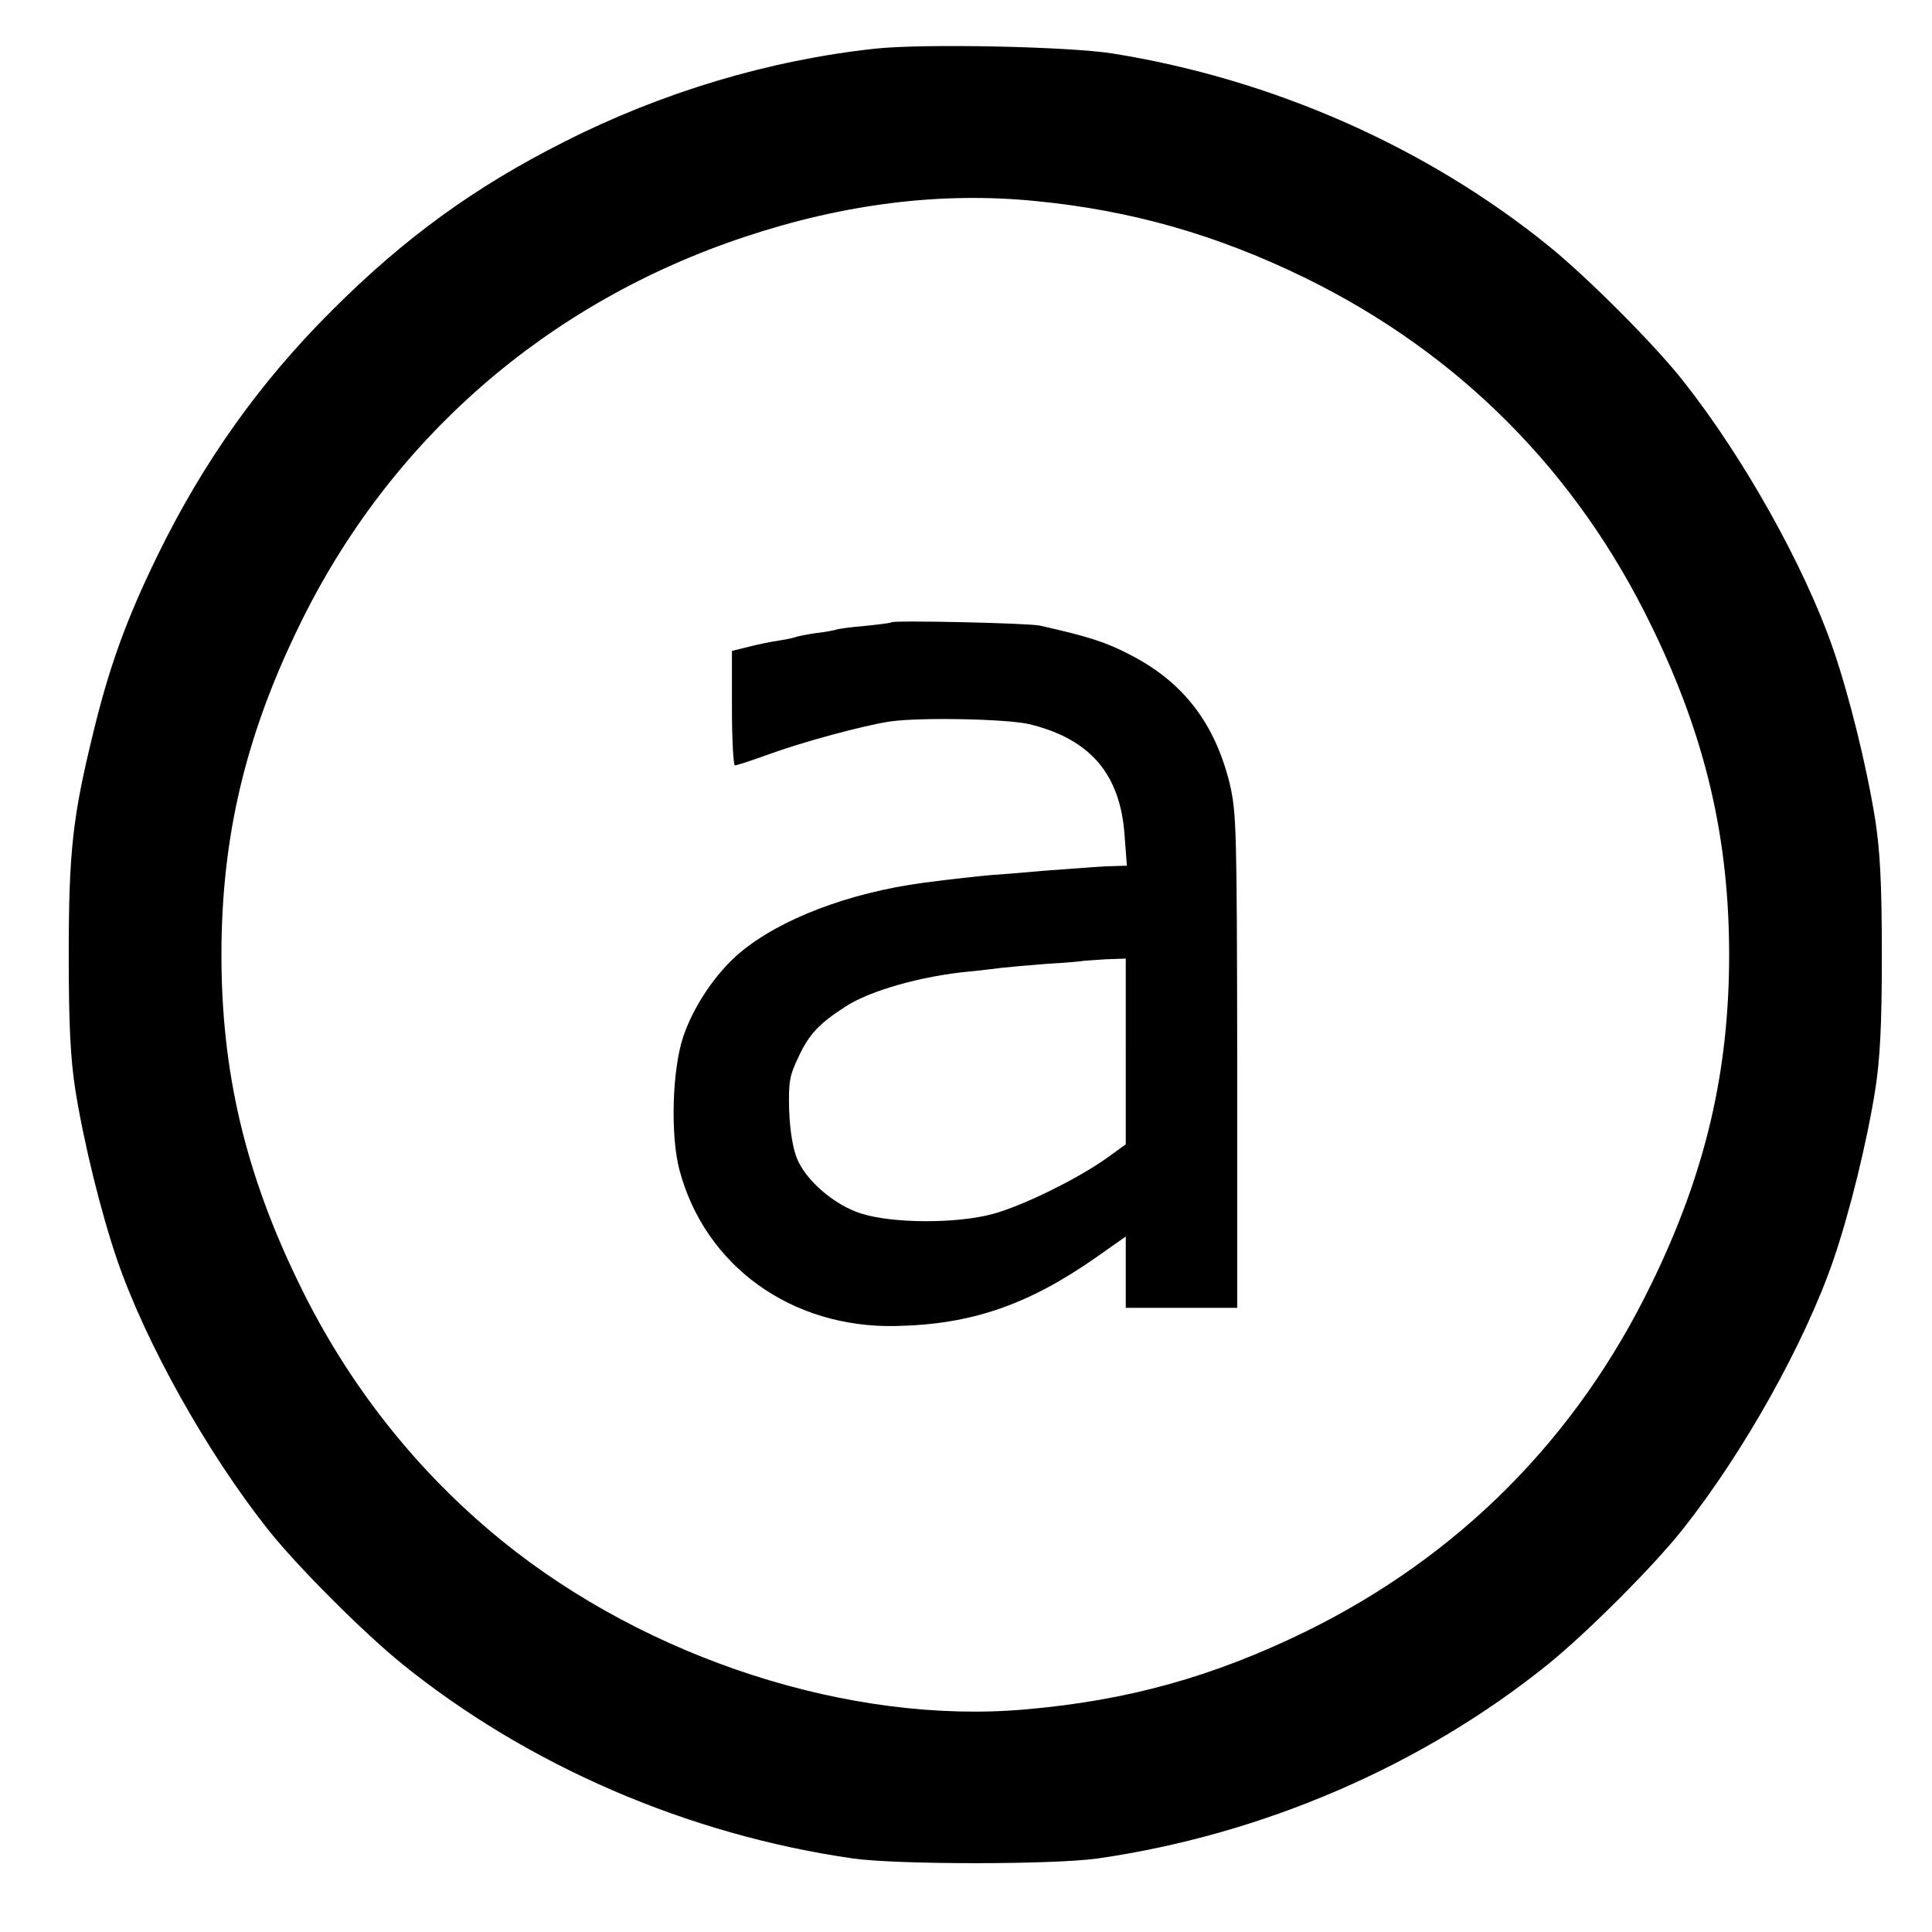 <?xml version="1.0" standalone="no"?>
<!DOCTYPE svg PUBLIC "-//W3C//DTD SVG 20010904//EN"
 "http://www.w3.org/TR/2001/REC-SVG-20010904/DTD/svg10.dtd">
<svg version="1.0" xmlns="http://www.w3.org/2000/svg"
 width="520pt" height="520pt" viewBox="0 0 520 520"
 preserveAspectRatio="xMidYMid meet">
<g transform="translate(0,520) scale(0.1,-0.1)"
fill="#000000" stroke="none">
<path d="M2355 5069 c-285 -31 -573 -117 -837 -251 -240 -121 -429 -258 -624
-453 -194 -193 -347 -408 -470 -660 -83 -170 -130 -299 -173 -477 -55 -225
-66 -318 -66 -598 0 -195 5 -281 18 -365 23 -143 69 -330 113 -458 77 -223
241 -516 404 -722 78 -99 259 -280 363 -364 338 -273 768 -459 1212 -523 119
-17 541 -17 660 0 444 64 874 250 1212 523 104 84 285 265 363 364 163 206
327 499 404 722 44 128 90 315 113 458 13 84 18 170 18 365 0 195 -5 281 -18
365 -23 143 -69 330 -113 458 -77 223 -241 516 -404 722 -78 99 -259 280 -363
364 -329 266 -742 448 -1172 517 -121 19 -510 27 -640 13z m431 -410 c259 -25
490 -91 729 -208 413 -203 729 -521 930 -936 145 -297 209 -570 209 -885 0
-315 -64 -588 -209 -885 -201 -415 -517 -733 -930 -936 -250 -122 -479 -186
-756 -210 -468 -41 -1015 135 -1408 454 -229 186 -415 421 -546 692 -145 297
-209 570 -209 885 0 315 64 588 209 885 243 501 667 871 1201 1048 268 89 528
121 780 96z"/>
<path d="M2399 3525 c-2 -2 -35 -6 -74 -10 -38 -3 -72 -8 -75 -10 -3 -1 -27
-6 -54 -9 -27 -4 -52 -9 -55 -11 -3 -1 -23 -6 -44 -9 -22 -3 -59 -11 -83 -17
l-44 -11 0 -154 c0 -85 4 -154 8 -154 5 0 45 13 89 29 93 34 255 78 328 89 81
12 315 7 375 -7 165 -40 246 -135 257 -302 l6 -79 -34 -1 c-37 -1 -46 -2 -194
-13 -55 -5 -116 -10 -135 -11 -35 -3 -108 -11 -185 -21 -200 -27 -384 -97
-492 -187 -65 -54 -126 -144 -154 -227 -30 -89 -35 -267 -10 -360 69 -258 302
-425 582 -419 204 4 357 57 541 186 l78 55 0 -96 0 -96 150 0 150 0 0 663 c-1
627 -2 668 -20 747 -40 163 -125 274 -267 347 -67 35 -111 49 -243 79 -28 7
-396 15 -401 9z m631 -1155 l0 -250 -47 -34 c-78 -57 -233 -133 -313 -154 -99
-26 -269 -25 -353 2 -72 23 -148 89 -172 148 -11 27 -19 75 -21 130 -2 77 1
93 26 145 28 60 56 89 126 134 66 43 205 82 331 94 32 3 72 8 88 10 17 2 73 7
125 11 52 3 96 7 97 8 1 0 27 2 57 4 l56 2 0 -250z"/>
</g>
</svg>
